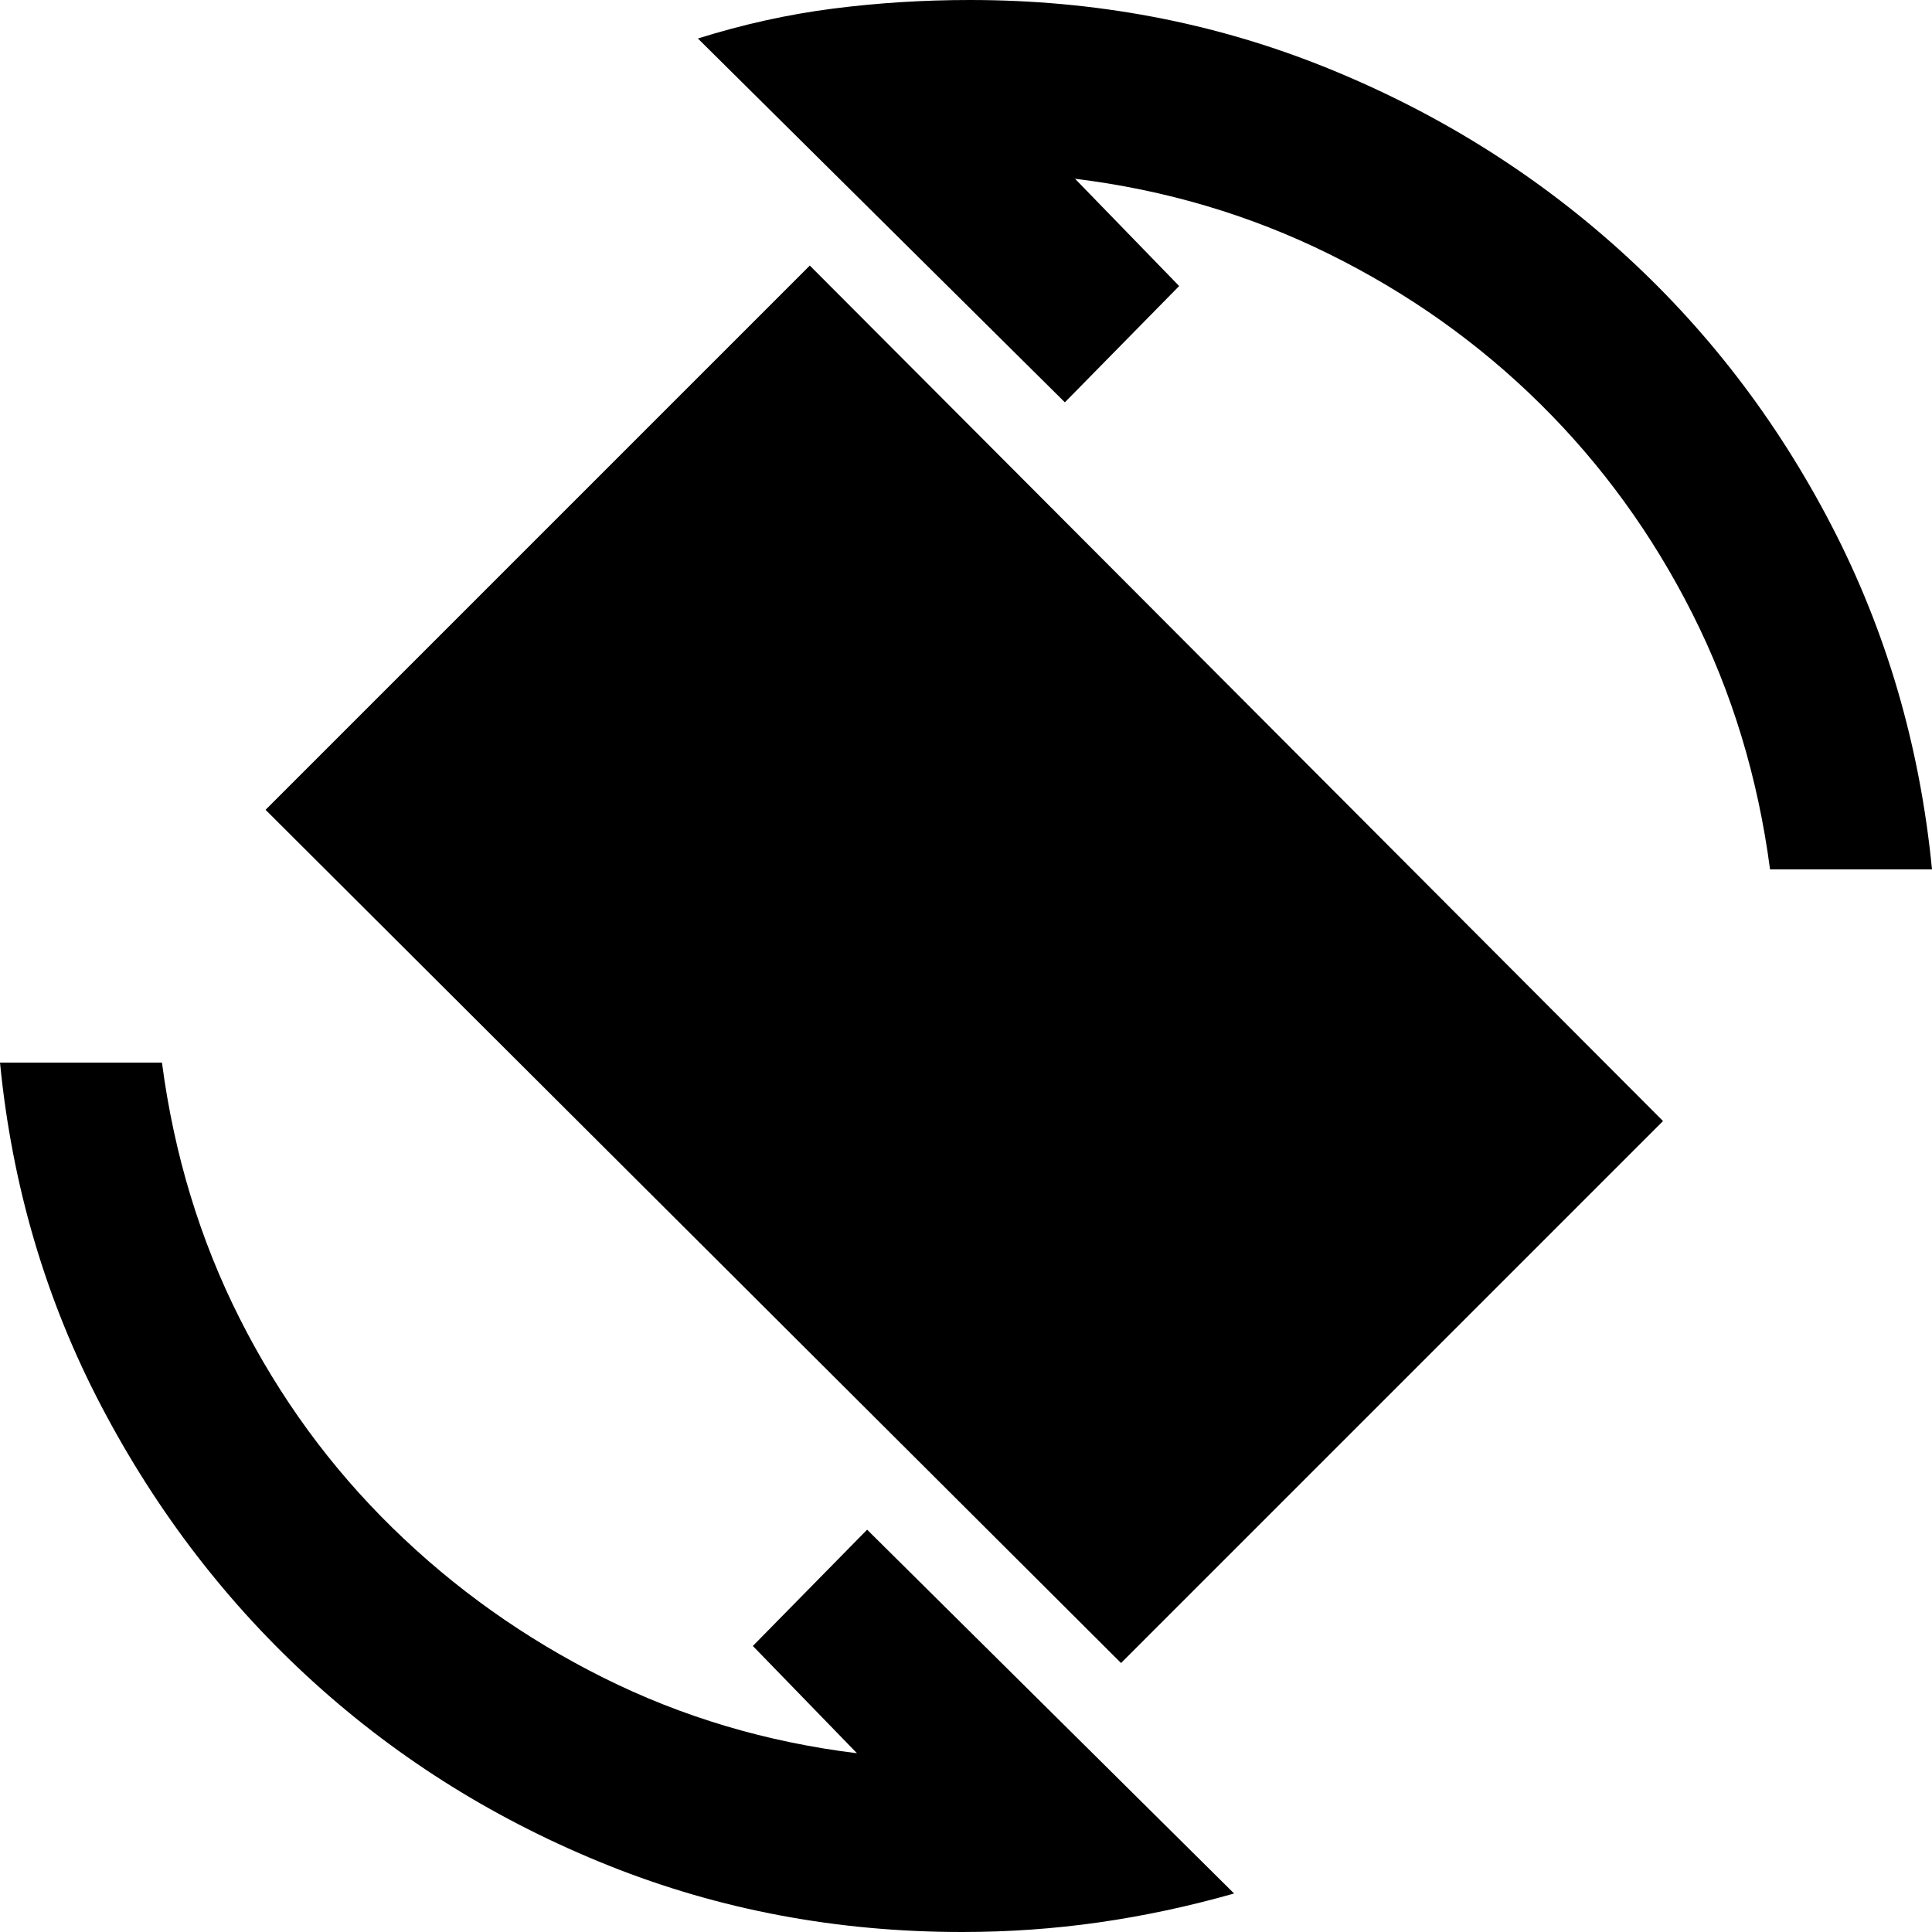 <svg xmlns="http://www.w3.org/2000/svg" height="20" viewBox="0 -960 960 960" width="20"><path d="M557.044-133.652 131.956-557.609l270.435-270.435 423.957 425.088-269.304 269.304ZM478 0q-93 0-175.5-33T156-124Q92-182 50.5-261T0-432h80.479q9 68.478 38.673 127.239 29.674 58.76 75.935 103.999t104.825 74.457q58.565 29.217 125.913 37.478l-51.738-53.303 56.783-57.783L613.218-19.131q-33.696 9.566-67.109 14.348Q512.696 0 478 0Zm401.521-528q-9-68.478-38.673-127.239-29.674-58.76-75.435-103.999t-104.825-74.457q-59.065-29.217-126.413-37.478l51.738 53.303-56.783 57.783L346.782-940.87q33.696-10.565 67.109-14.847Q447.304-960 482-960q93 0 175.5 33t147 91Q869-778 910-699t50 171h-80.479Z"/></svg>